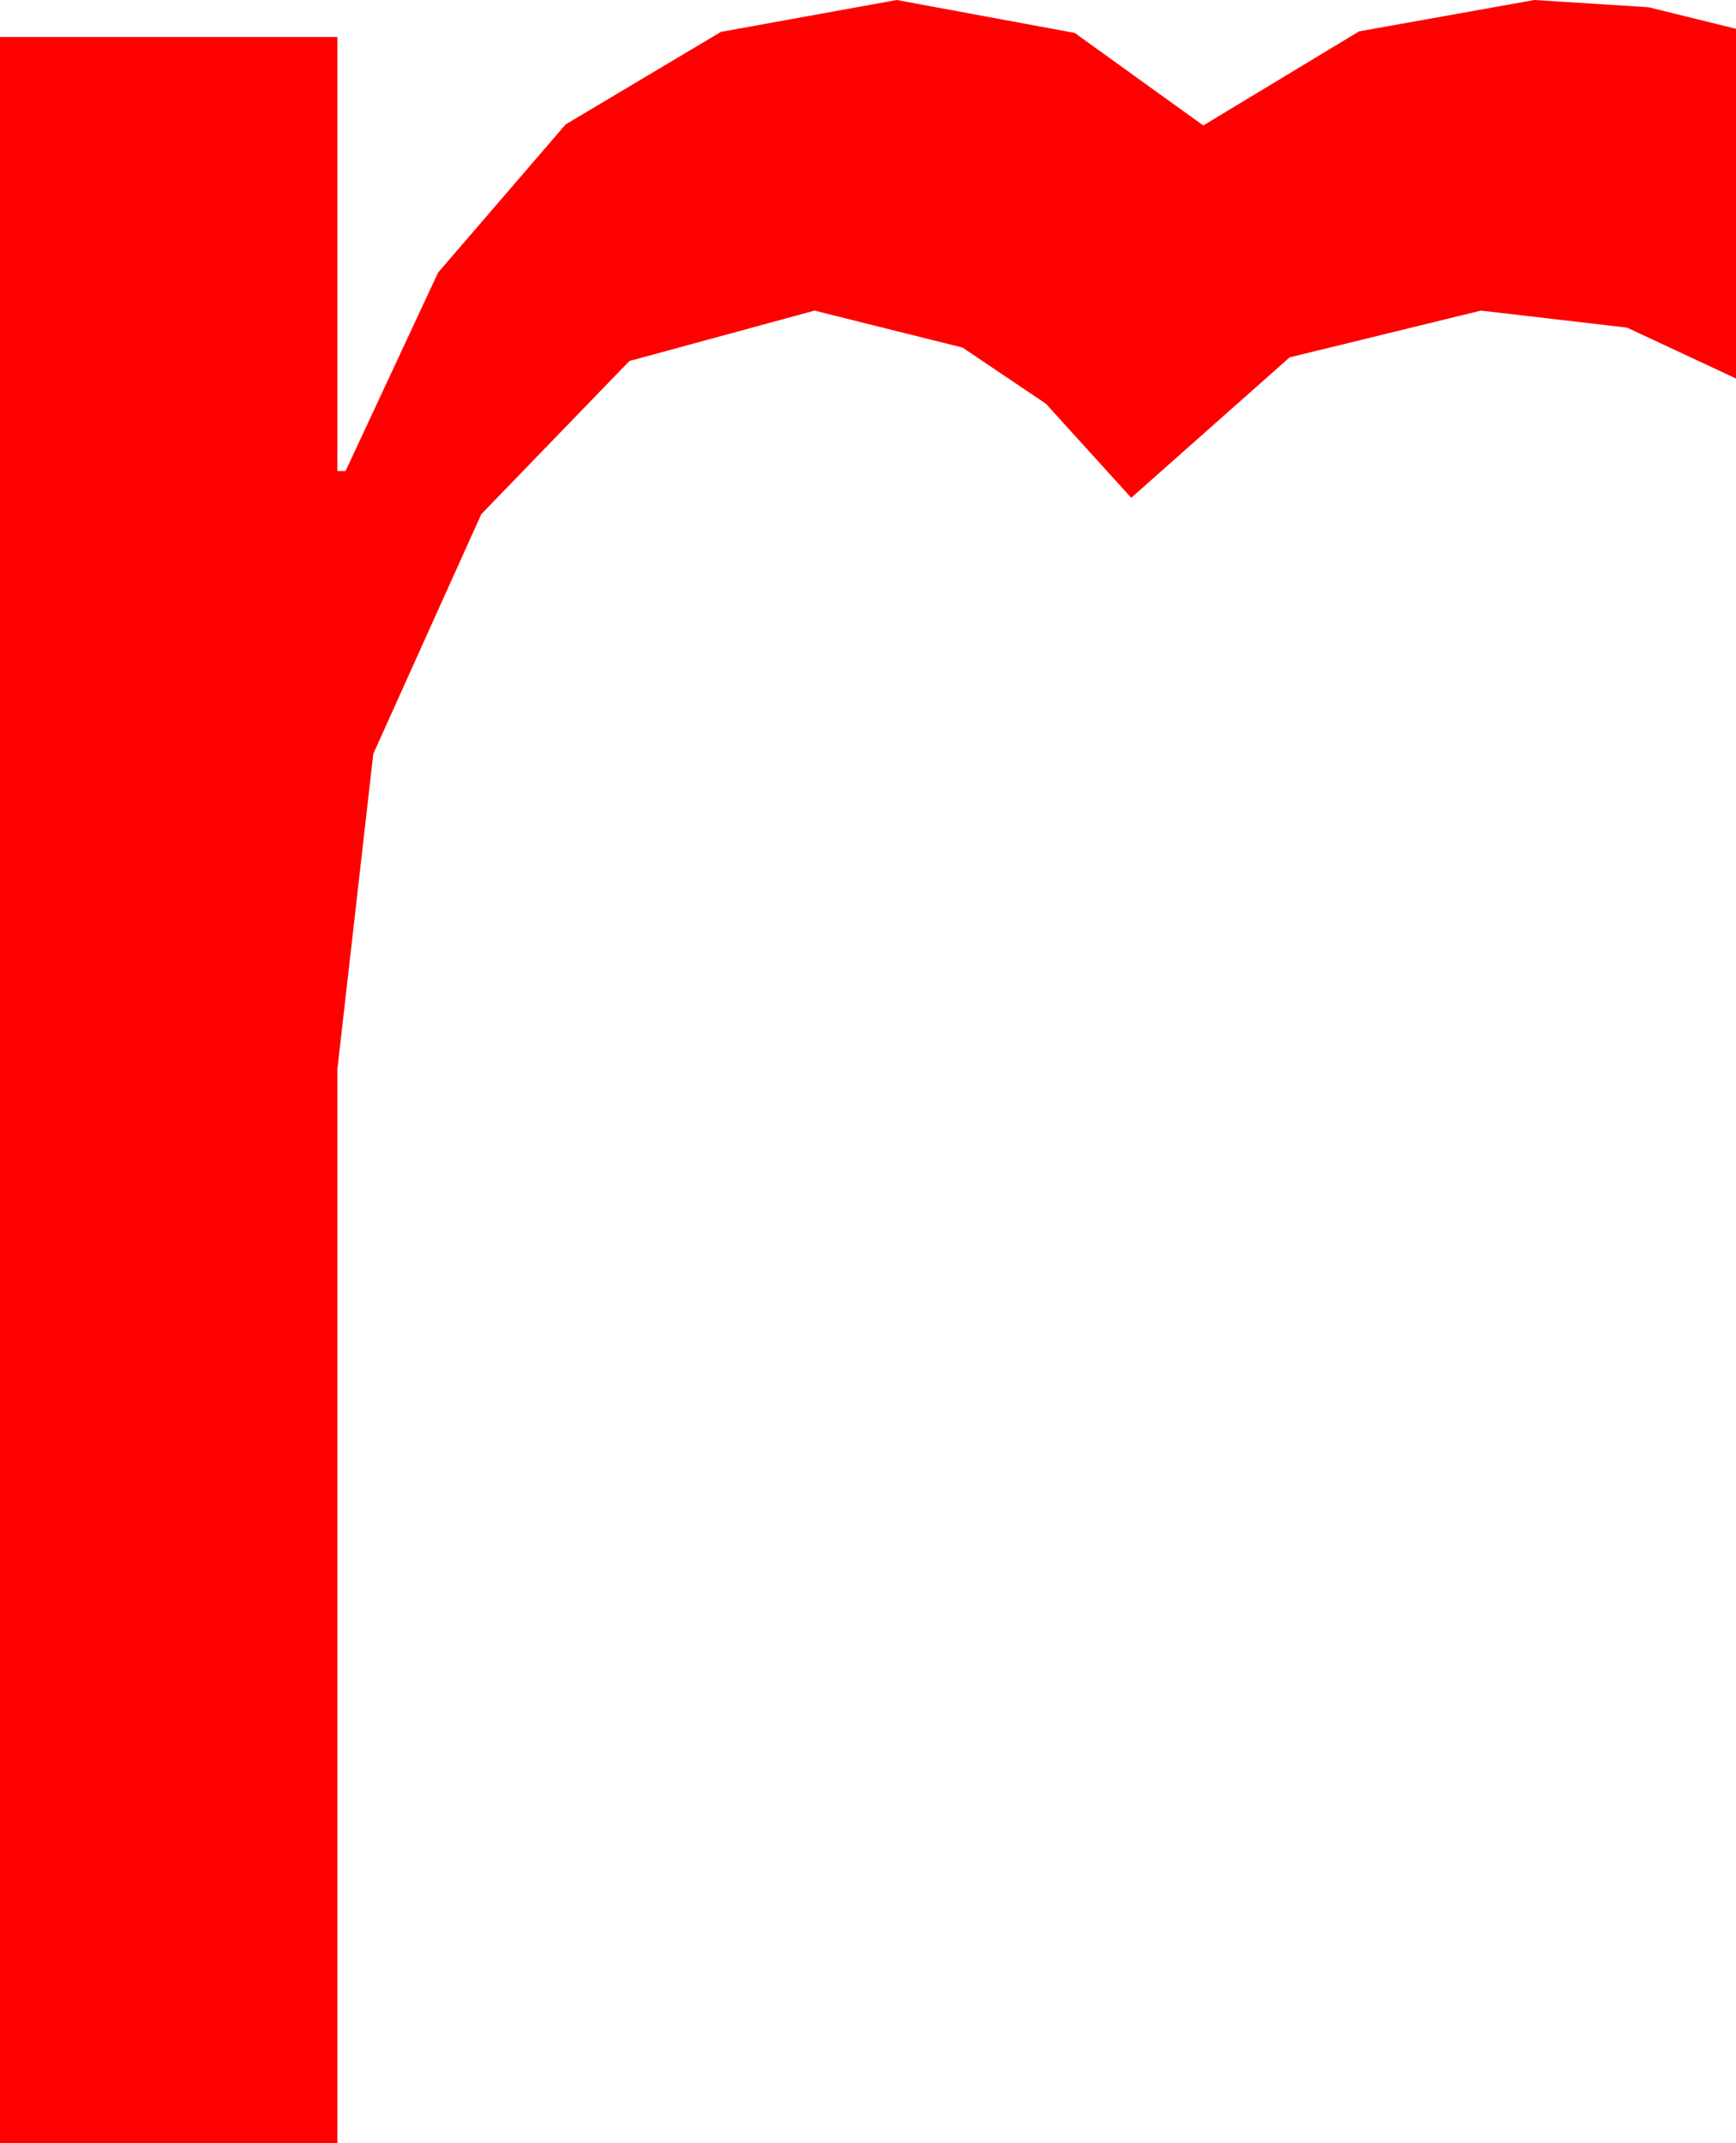 <?xml version="1.0" encoding="utf-8"?>
<!DOCTYPE svg PUBLIC "-//W3C//DTD SVG 1.1//EN" "http://www.w3.org/Graphics/SVG/1.1/DTD/svg11.dtd">
<svg width="24.727" height="30.527" xmlns="http://www.w3.org/2000/svg" xmlns:xlink="http://www.w3.org/1999/xlink" xmlns:xml="http://www.w3.org/XML/1998/namespace" version="1.1">
  <g>
    <g>
      <path style="fill:#FF0000;fill-opacity:1" d="M12.773,0L15.308,0.469 17.139,1.787 19.358,0.447 21.855,0 23.481,0.103 24.727,0.41 24.727,5.391 23.174,4.666 21.094,4.424 18.369,5.09 16.113,7.09 14.897,5.75 13.711,4.951 11.602,4.424 8.965,5.142 6.855,7.324 5.317,10.737 4.805,15.234 4.805,30.527 0,30.527 0,0.527 4.805,0.527 4.805,6.709 4.922,6.709 6.24,3.882 8.057,1.772 10.269,0.454 12.773,0z" />
    </g>
  </g>
</svg>